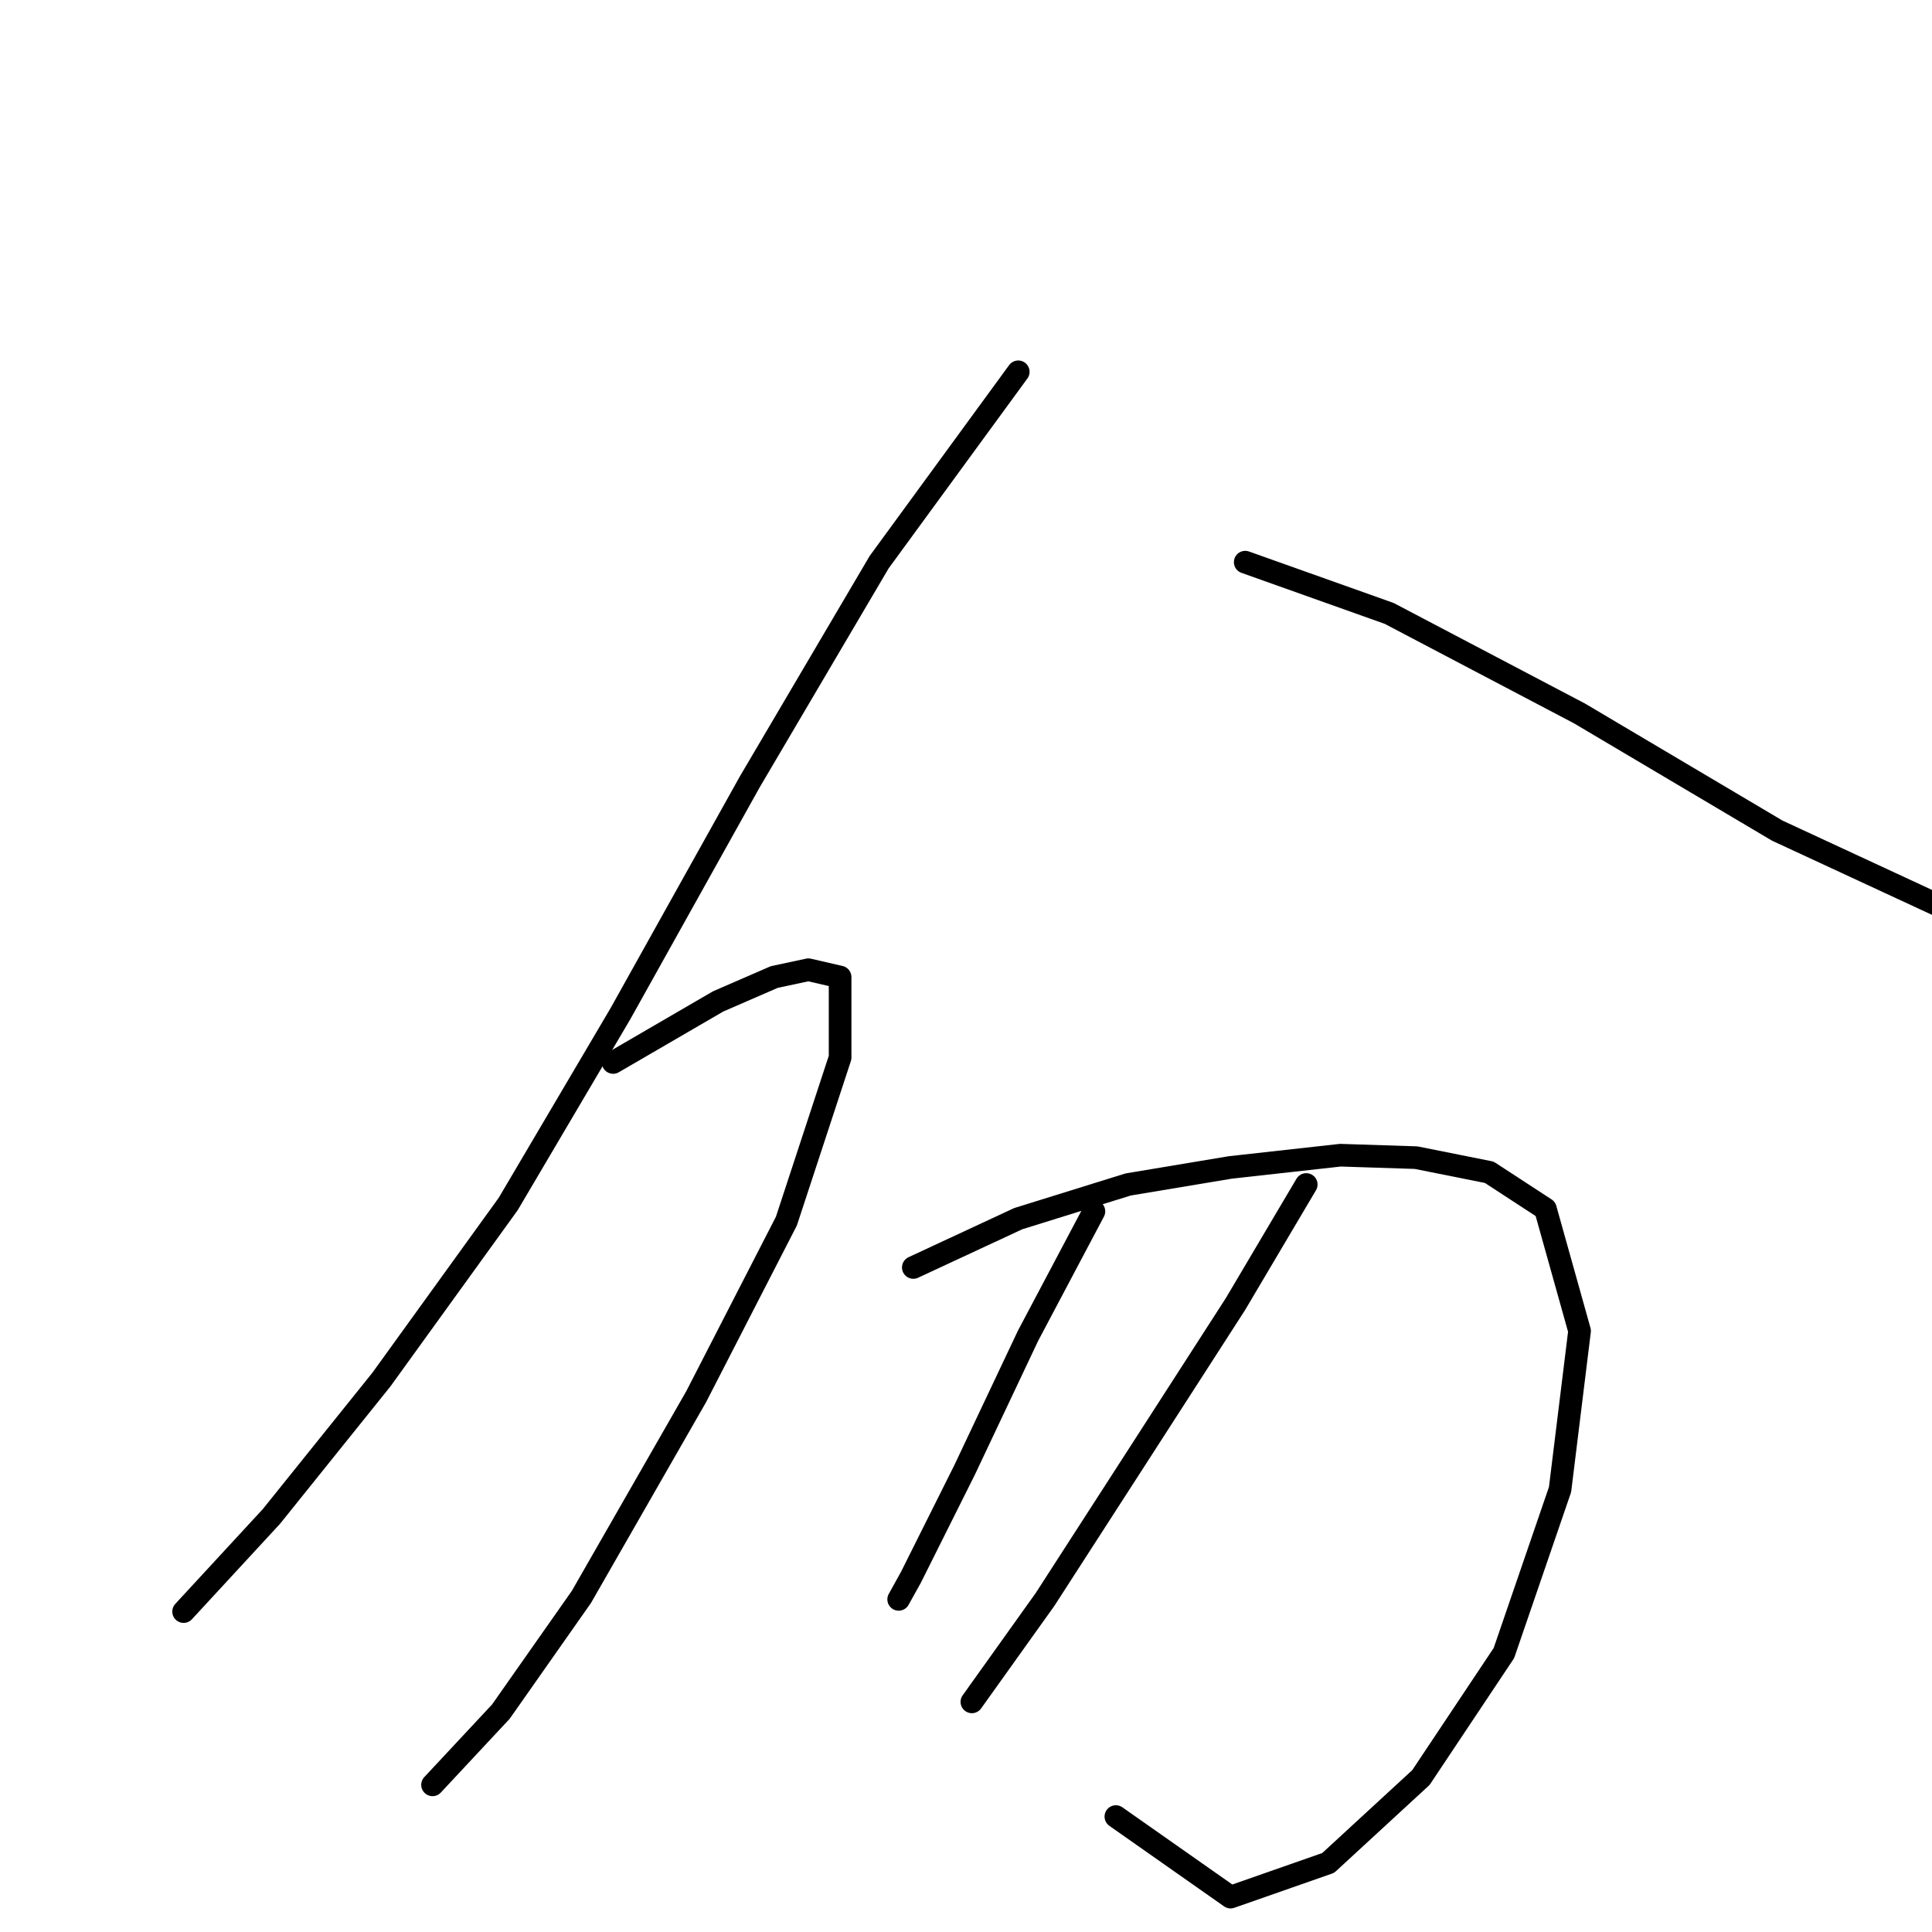 <?xml version="1.0" standalone="no"?>
    <svg width="256" height="256" xmlns="http://www.w3.org/2000/svg" version="1.1">
    <polyline stroke="black" stroke-width="3" stroke-linecap="round" fill="transparent" stroke-linejoin="round" points="134.924 49.266 116.492 74.49 99.353 103.594 82.214 134.314 67.338 159.538 50.523 182.821 35.971 200.93 24.329 213.542 24.329 213.542 " />
        <polyline stroke="black" stroke-width="3" stroke-linecap="round" fill="transparent" stroke-linejoin="round" points="164.998 74.49 184.077 81.281 209.301 94.539 235.494 110.061 257.807 120.409 266.539 123.32 266.539 123.32 " />
        <polyline stroke="black" stroke-width="3" stroke-linecap="round" fill="transparent" stroke-linejoin="round" points="81.244 140.782 95.149 132.697 102.586 129.464 107.114 128.494 111.318 129.464 111.318 140.135 104.203 161.801 92.238 185.085 77.04 211.601 66.368 226.8 57.314 236.501 57.314 236.501 " />
        <polyline stroke="black" stroke-width="3" stroke-linecap="round" fill="transparent" stroke-linejoin="round" points="121.019 167.946 134.924 161.478 149.476 156.951 163.058 154.687 177.61 153.07 187.635 153.394 197.336 155.334 204.774 160.184 209.301 176.353 206.714 197.373 199.276 219.039 188.281 235.531 175.993 246.849 163.058 251.377 147.859 240.705 147.859 240.705 " />
        <polyline stroke="black" stroke-width="3" stroke-linecap="round" fill="transparent" stroke-linejoin="round" points="144.949 160.508 136.218 177 127.81 194.786 120.696 209.014 119.079 211.925 119.079 211.925 " />
        <polyline stroke="black" stroke-width="3" stroke-linecap="round" fill="transparent" stroke-linejoin="round" points="173.083 156.951 163.705 172.796 151.416 191.875 138.481 211.925 128.78 225.507 128.78 225.507 " />
        </svg>